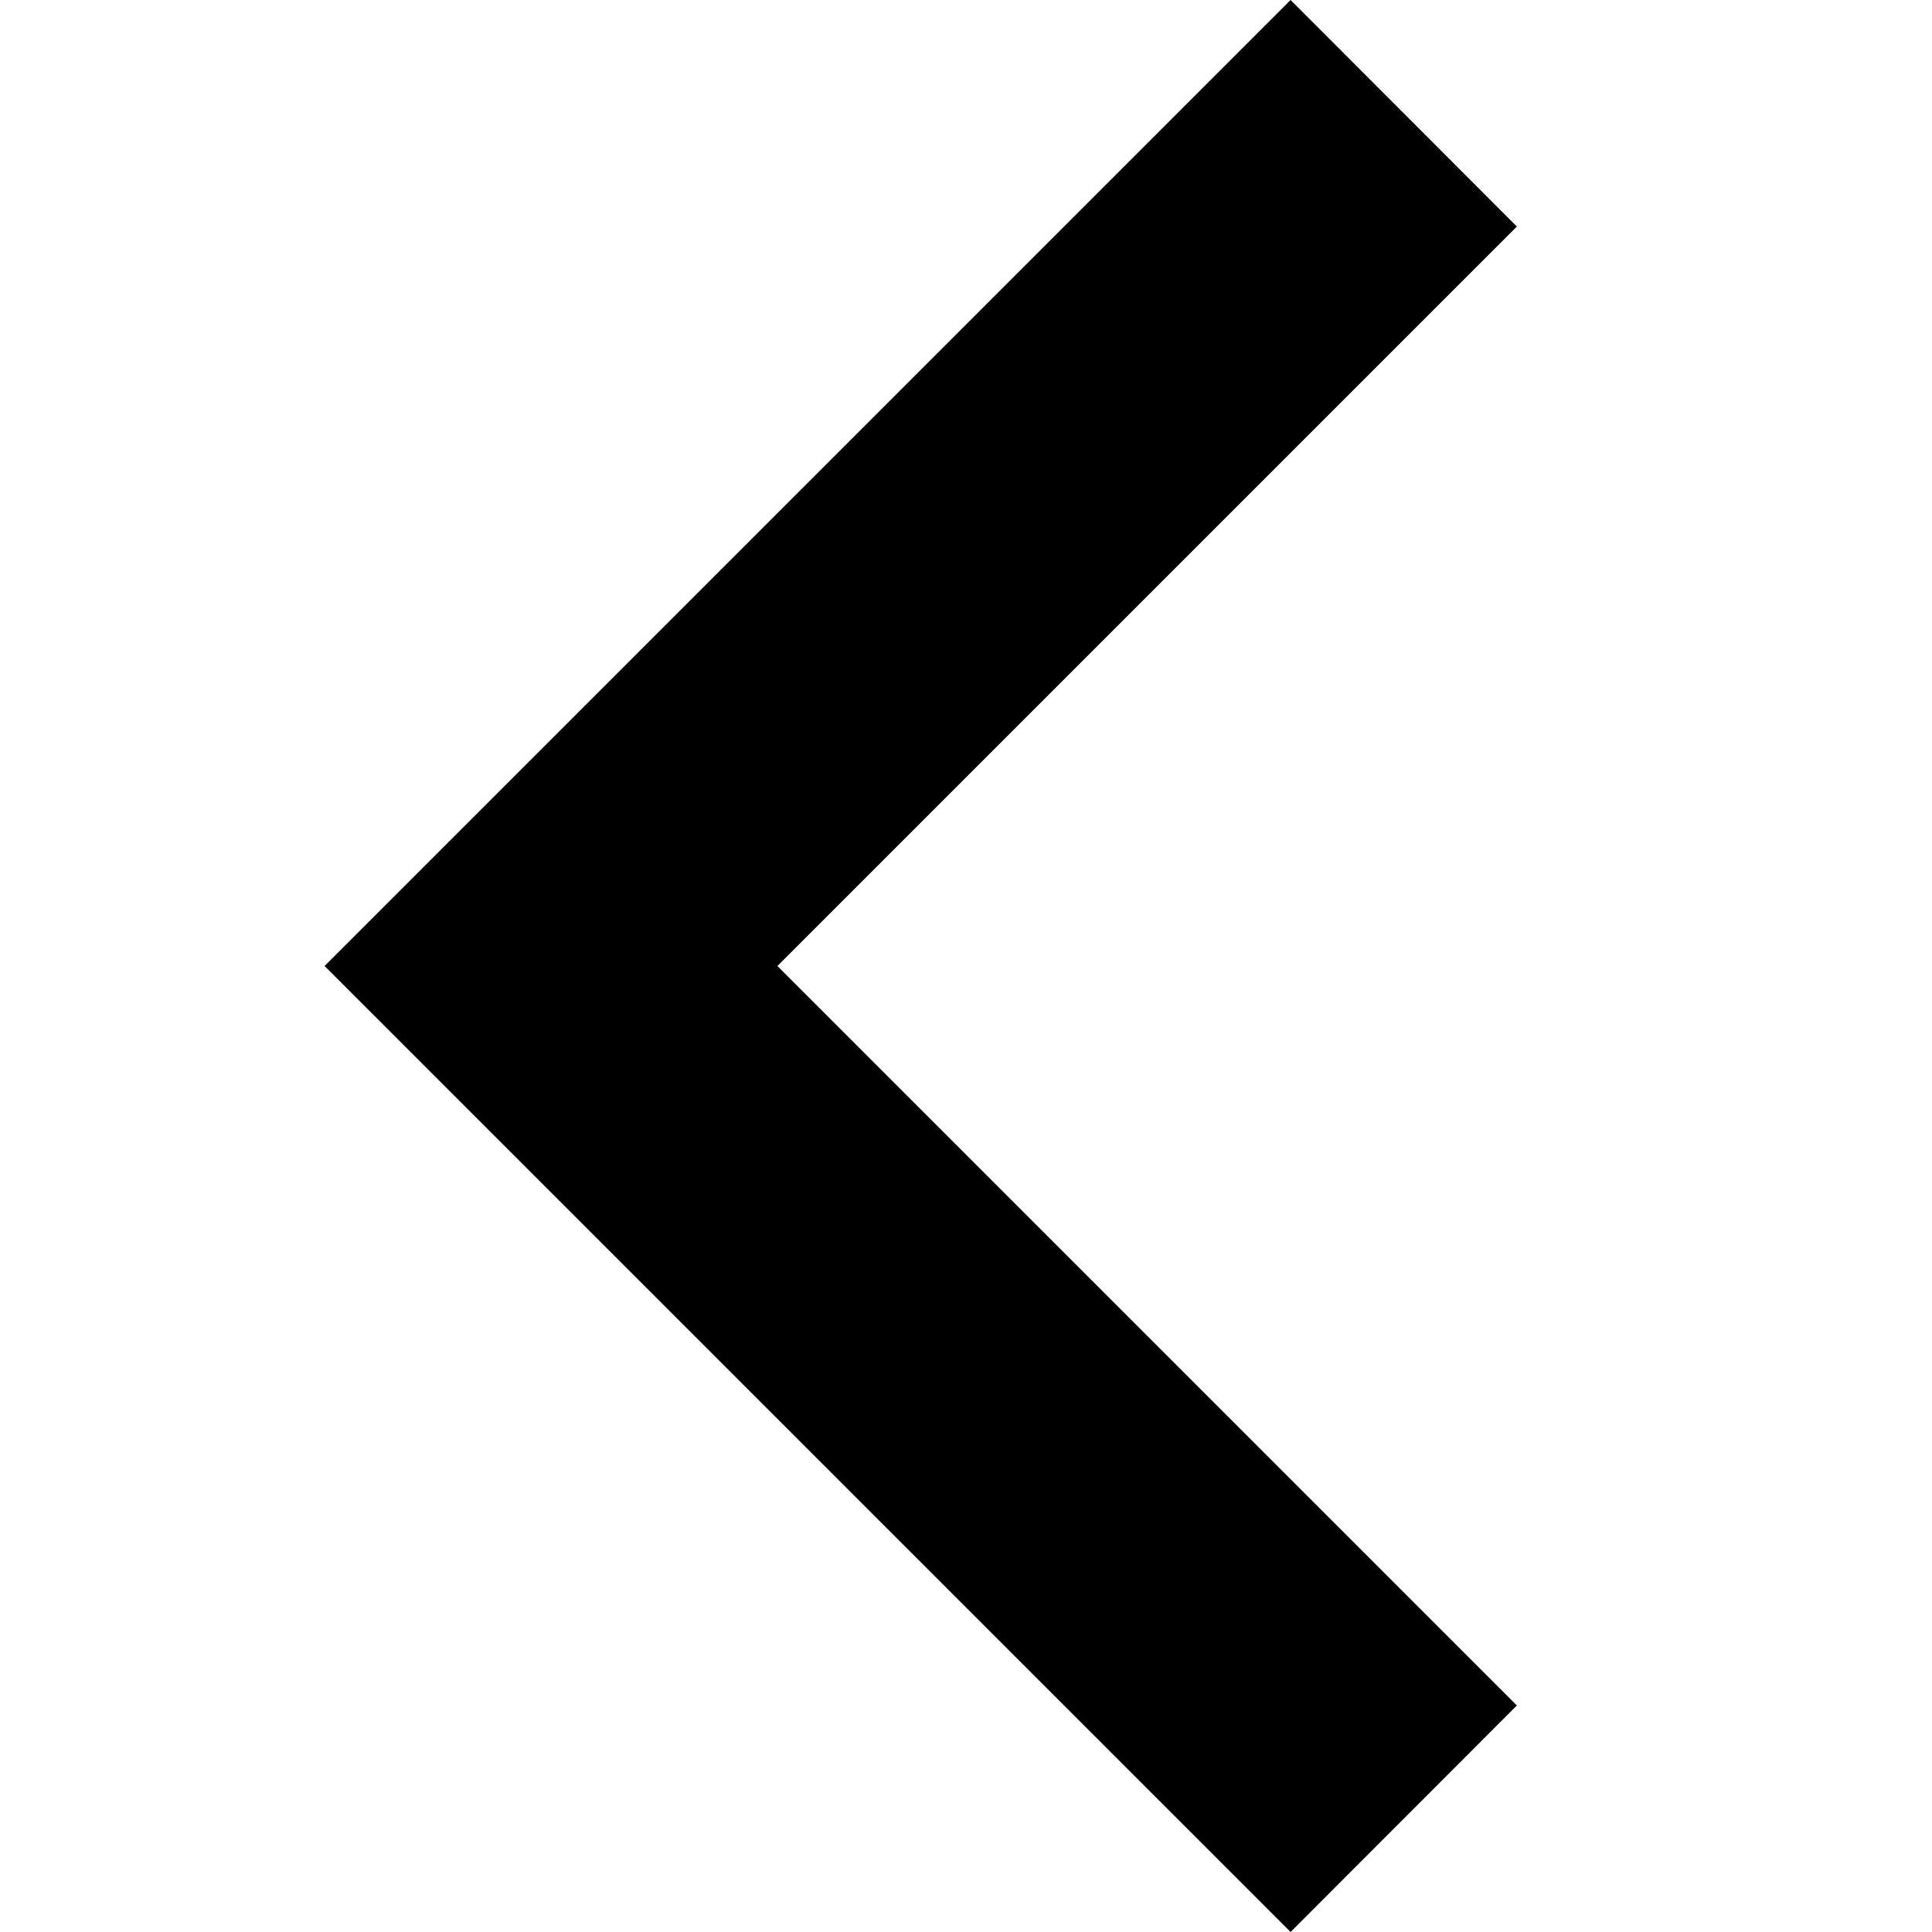 <svg width="16" height="16" viewBox="0 0 6 8"  xmlns="http://www.w3.org/2000/svg" id='arrow-left'>
<path d="M5.281 0.938L2.219 4L5.281 7.062L4.344 8L0.344 4L4.344 0L5.281 0.938Z" fill="currentColor"/>
</svg>

